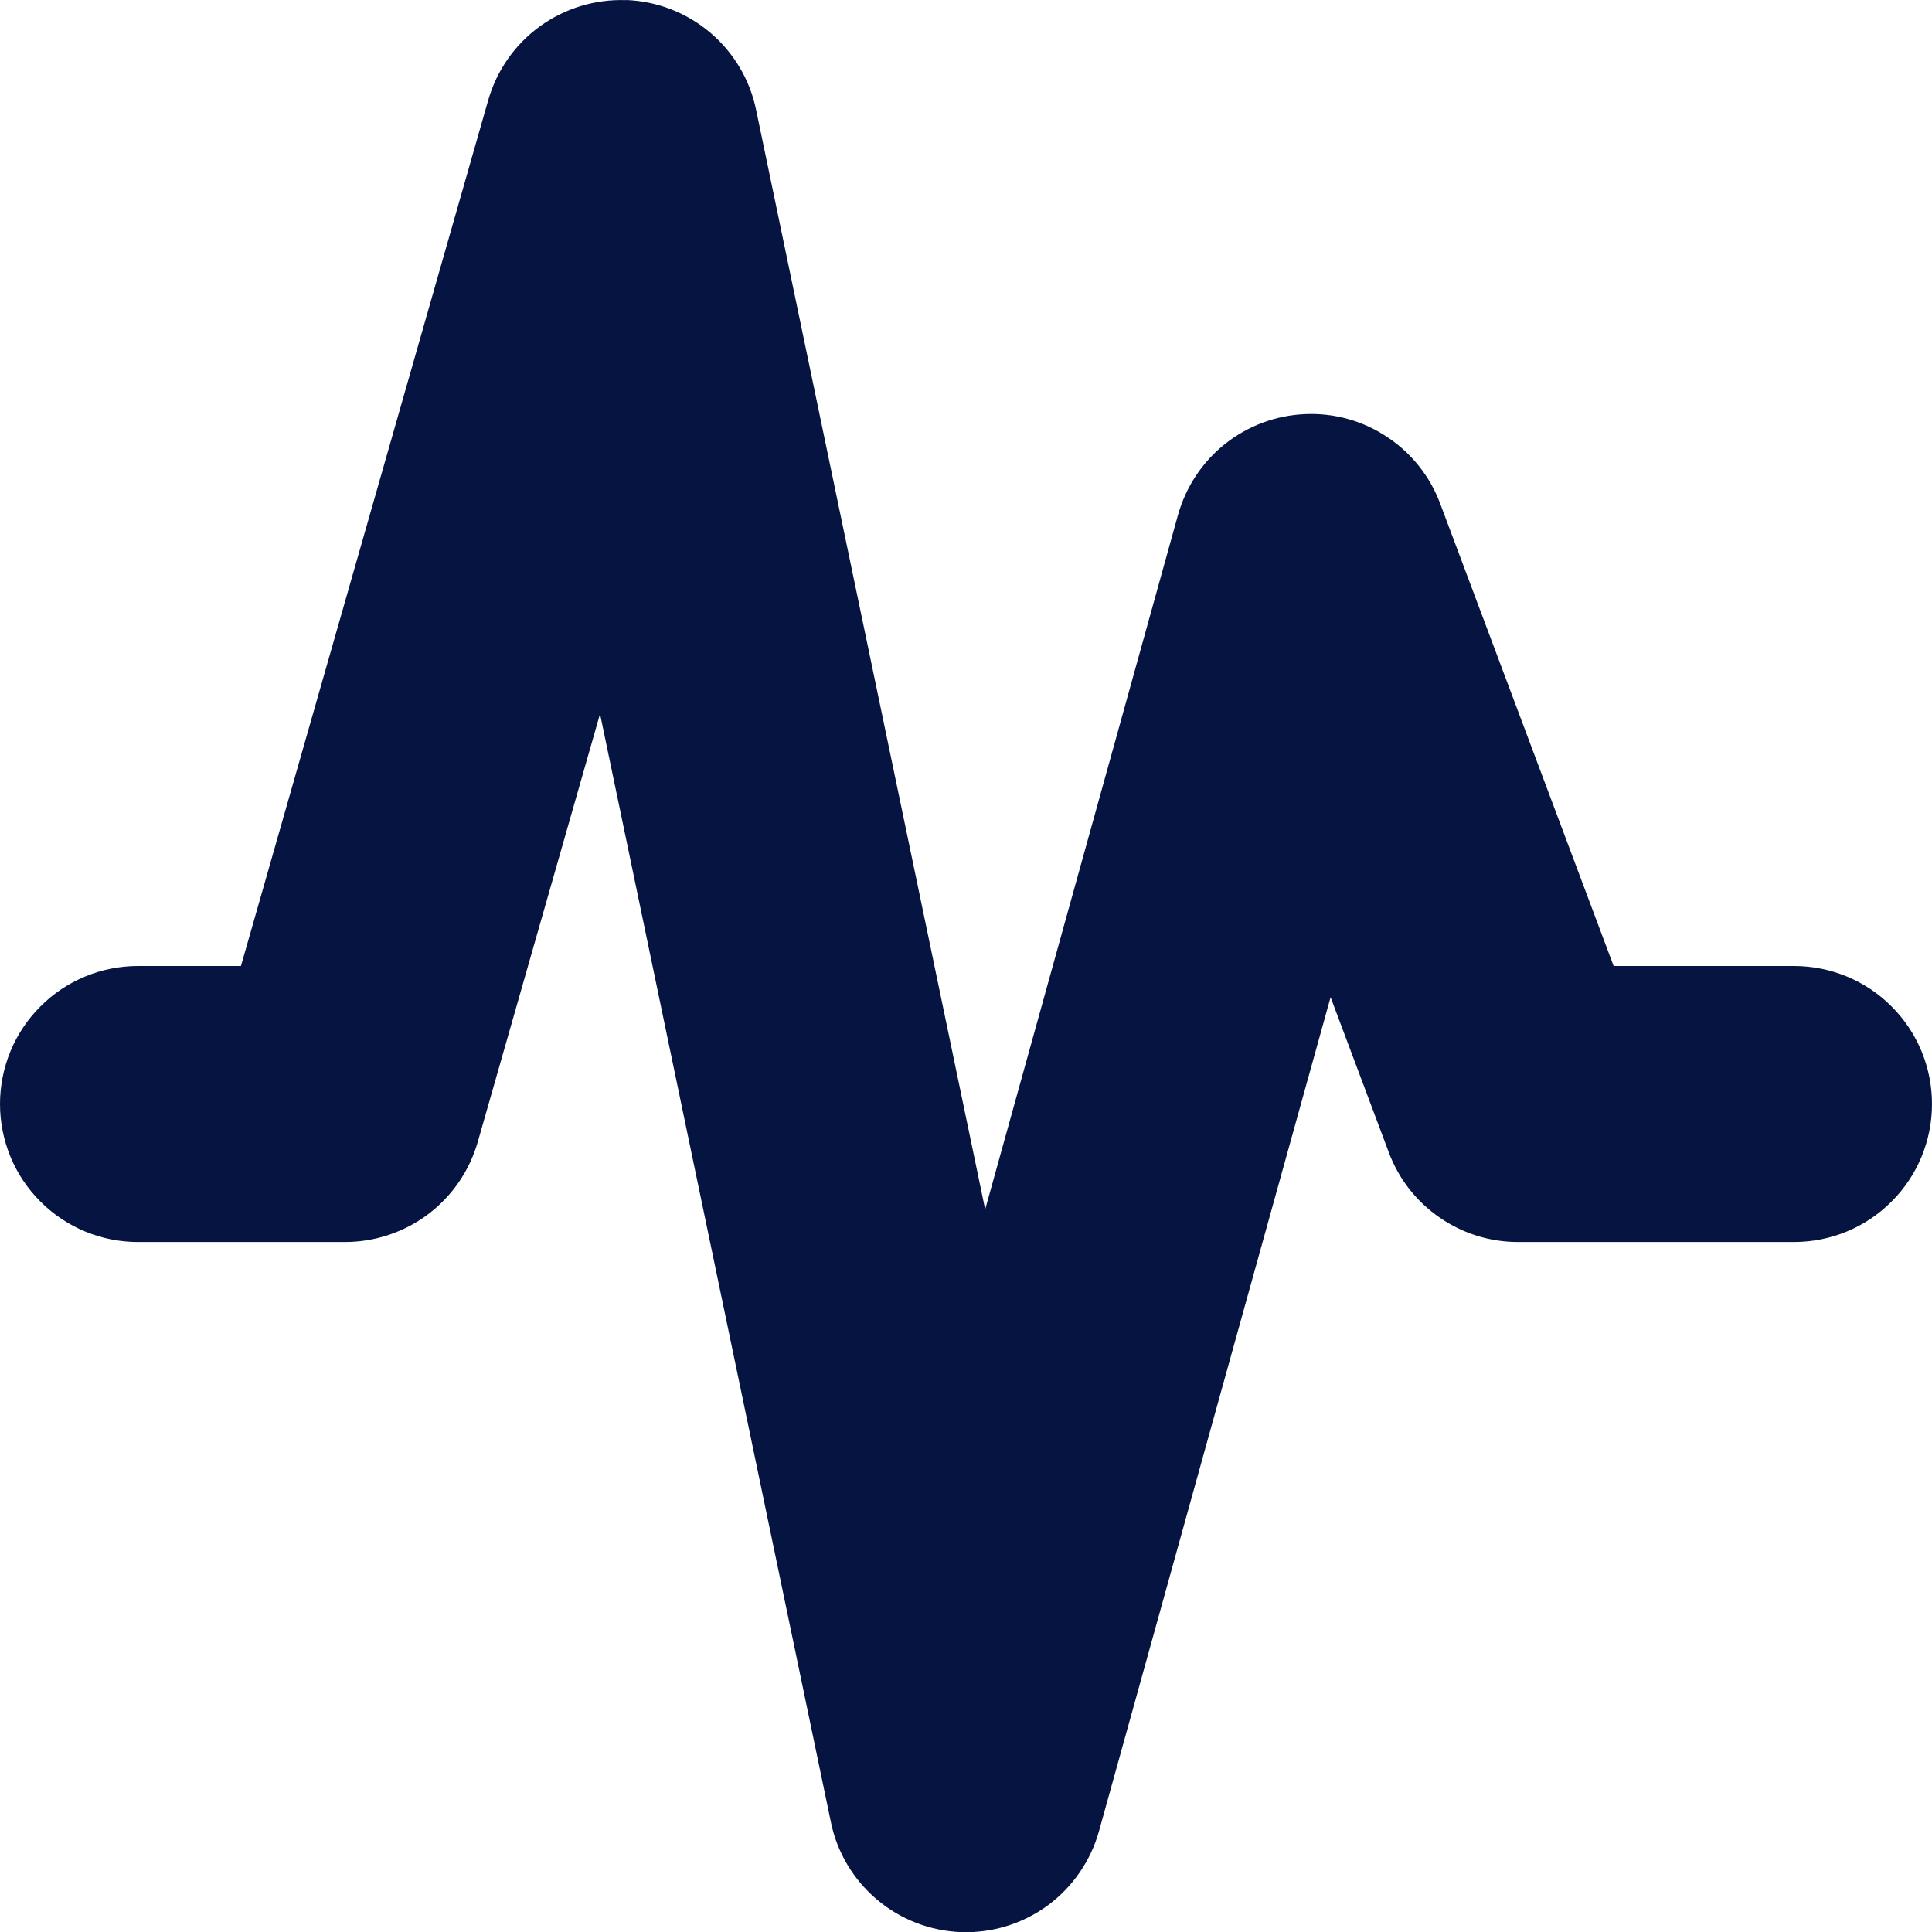 <svg width="14" height="14" viewBox="0 0 14 14" fill="none" xmlns="http://www.w3.org/2000/svg">
<path fill-rule="evenodd" clip-rule="evenodd" d="M4.536 0C4.76 0.008 4.974 0.091 5.145 0.235C5.316 0.379 5.434 0.577 5.479 0.796L7.139 8.764L8.536 3.732C8.593 3.529 8.712 3.348 8.877 3.217C9.042 3.086 9.245 3.01 9.456 3.001C9.667 2.991 9.875 3.049 10.051 3.166C10.227 3.282 10.362 3.451 10.436 3.649L11.693 7H13C13.265 7 13.52 7.105 13.707 7.293C13.895 7.48 14 7.735 14 8C14 8.265 13.895 8.52 13.707 8.707C13.52 8.895 13.265 9 13 9H11C10.796 9 10.598 8.938 10.431 8.822C10.263 8.706 10.135 8.542 10.064 8.351L9.642 7.226L7.964 13.268C7.904 13.484 7.773 13.674 7.593 13.807C7.412 13.94 7.192 14.008 6.967 14.001C6.743 13.993 6.528 13.911 6.356 13.766C6.185 13.622 6.066 13.424 6.021 13.204L4.348 5.173L3.462 8.275C3.402 8.484 3.276 8.668 3.102 8.799C2.929 8.929 2.717 9 2.5 9H1C0.735 9 0.48 8.895 0.293 8.707C0.105 8.52 0 8.265 0 8C0 7.735 0.105 7.48 0.293 7.293C0.48 7.105 0.735 7 1 7H1.746L3.538 0.725C3.6 0.51 3.731 0.322 3.912 0.191C4.093 0.06 4.313 -0.007 4.536 0.001V0Z" fill="#051441"/>
</svg>
